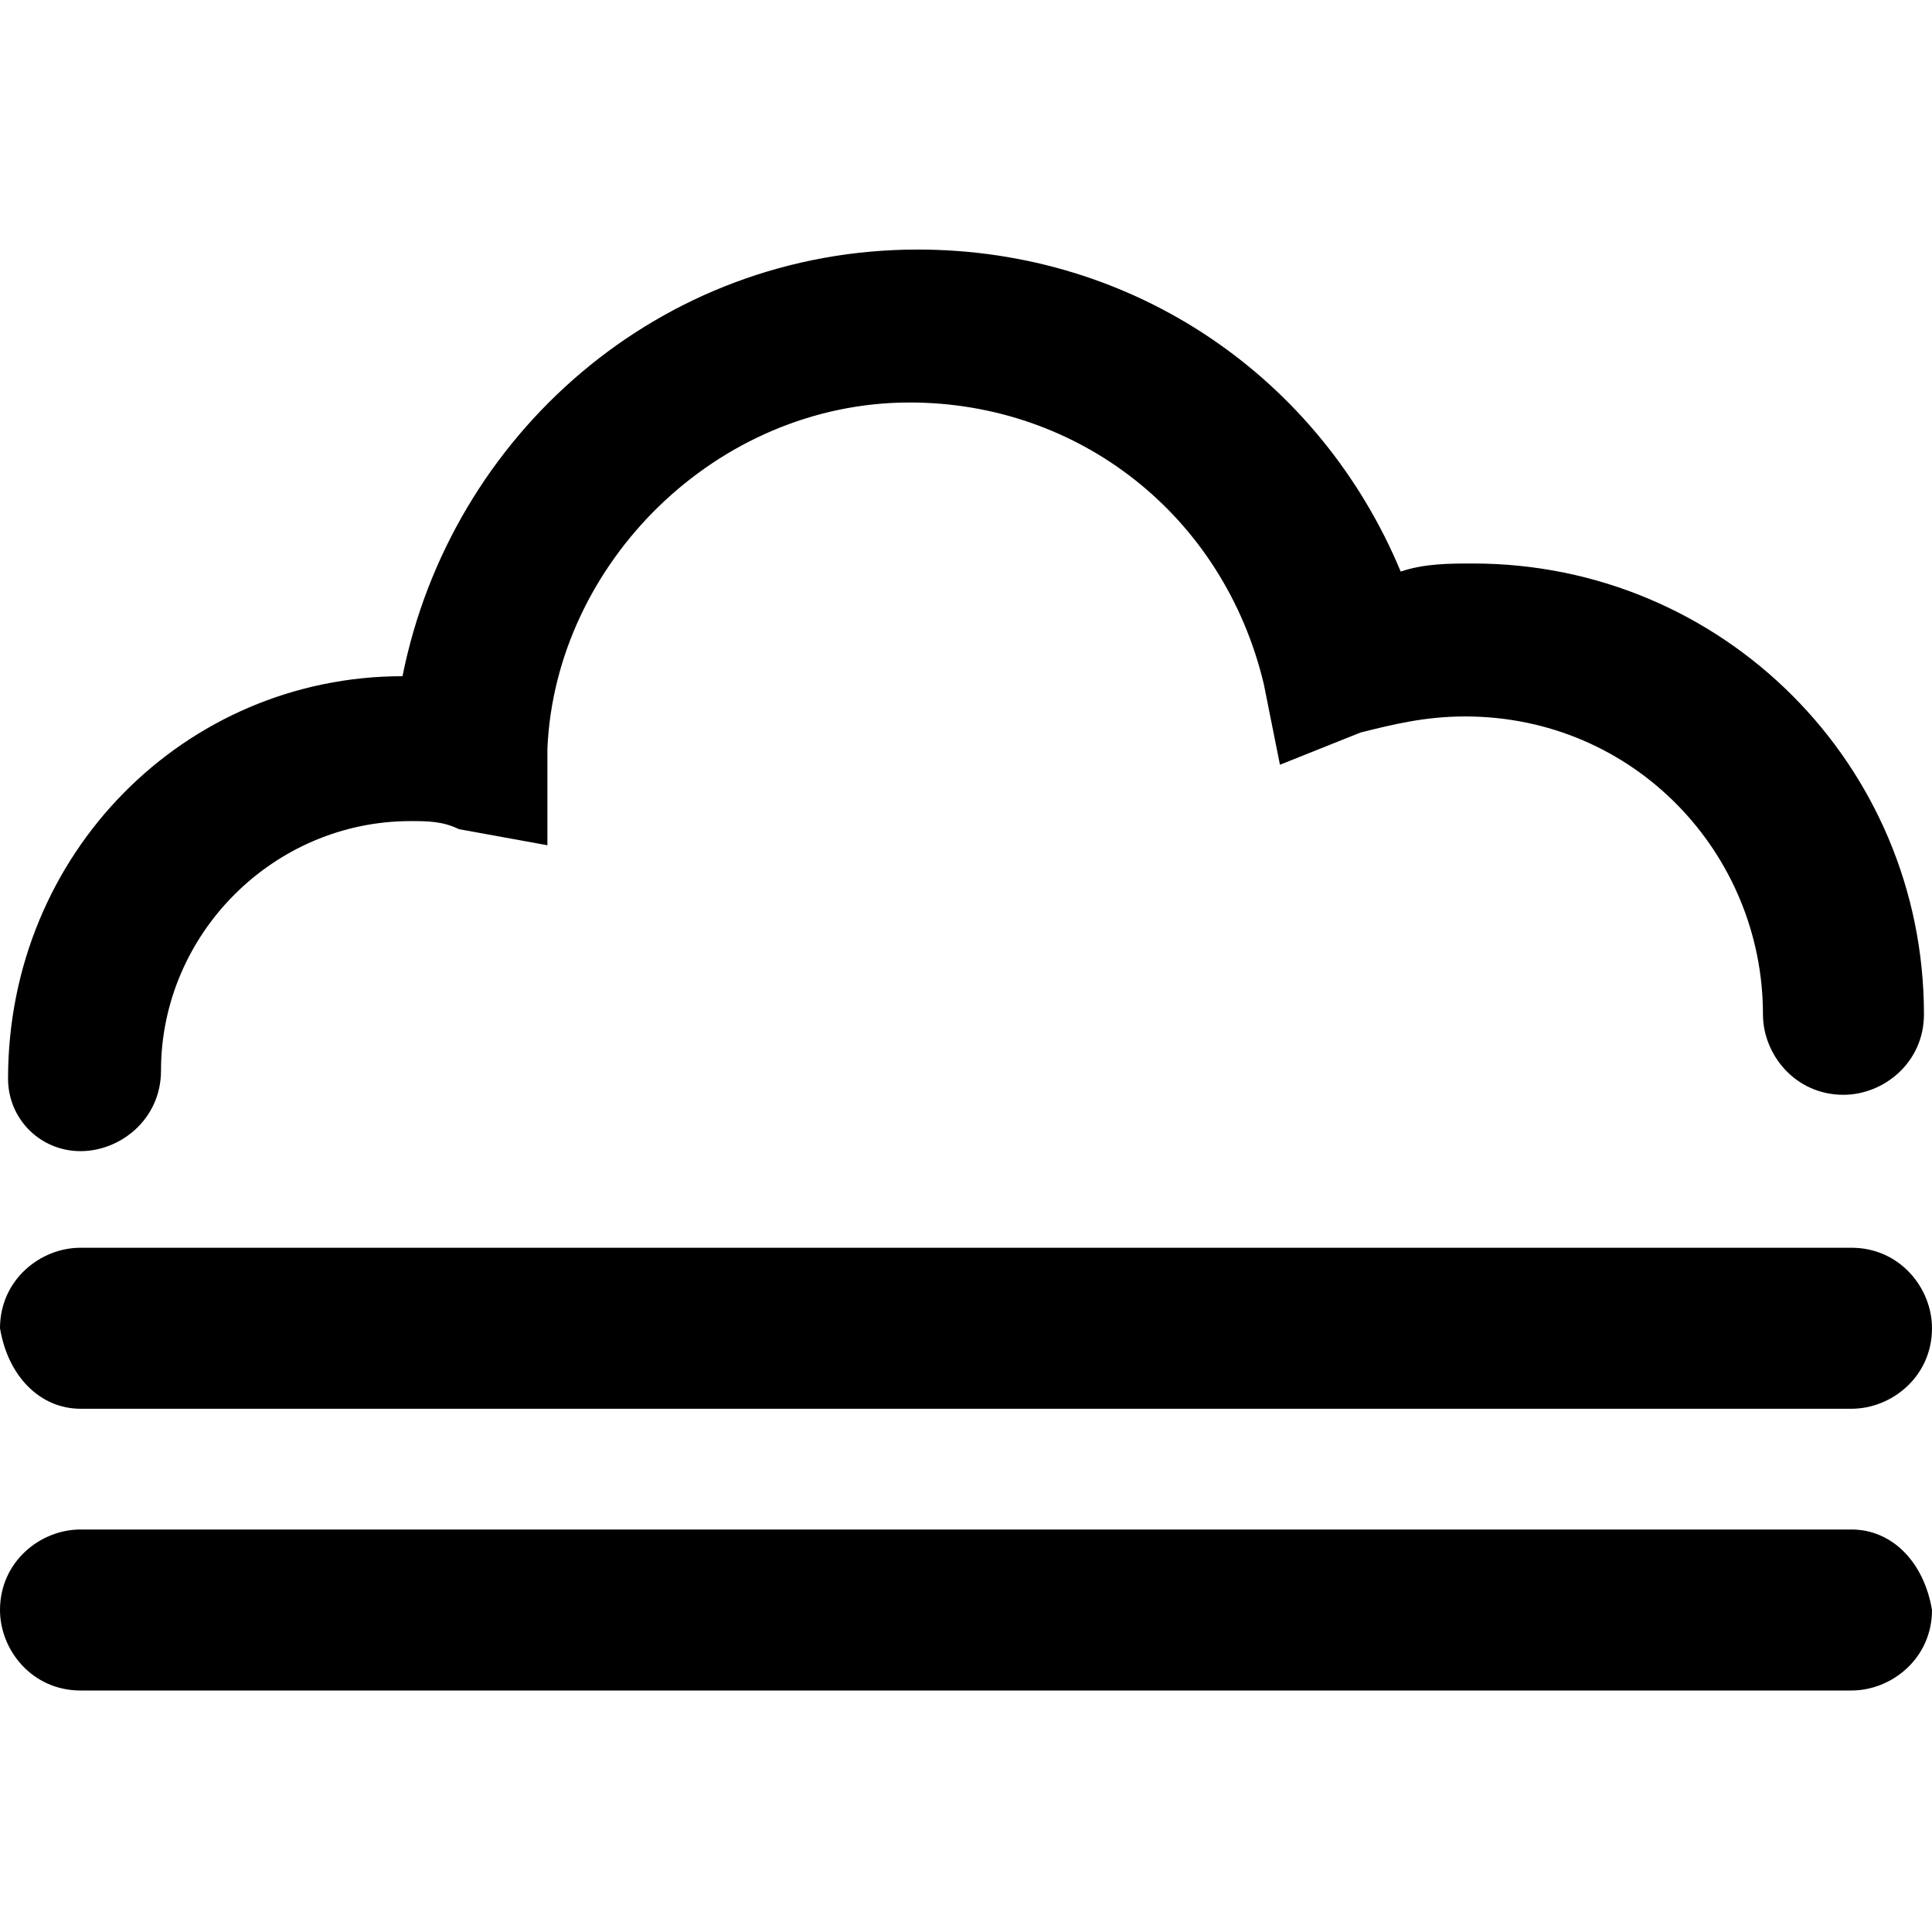 <?xml version="1.0" encoding="utf-8"?>
<!-- Generator: Adobe Illustrator 25.0.0, SVG Export Plug-In . SVG Version: 6.00 Build 0)  -->
<svg version="1.1" id="Calque_1" xmlns="http://www.w3.org/2000/svg" xmlns:xlink="http://www.w3.org/1999/xlink" x="0px" y="0px"
	 viewBox="0 0 24 24" style="enable-background:new 0 0 24 24;" xml:space="preserve">
<g>
	<path d="M1,17.5H23c0.5,0,1-0.4,1-1c0-0.5-0.4-1-1-1H1c-0.5,0-1,0.4-1,1C0.1,17.1,0.5,17.5,1,17.5z"/>
	<path d="M23,19H1c-0.5,0-1,0.4-1,1c0,0.5,0.4,1,1,1H23c0.5,0,1-0.4,1-1C23.9,19.4,23.5,19,23,19z"/>
	<path d="M1,14.3c0.5,0,1-0.4,1-1c0-1.7,1.4-3.1,3.1-3.1c0.2,0,0.4,0,0.6,0.1l1.1,0.2l0-1.2C6.9,7,8.9,5,11.3,5
		c2.1,0,3.9,1.4,4.4,3.5l0.2,1l1-0.4c0.4-0.1,0.8-0.2,1.3-0.2c2.1,0,3.7,1.7,3.7,3.7c0,0.5,0.4,1,1,1c0.5,0,1-0.4,1-1
		c0-3.1-2.5-5.6-5.6-5.6c-0.3,0-0.6,0-0.9,0.1c-1-2.4-3.3-4-6-4C8.2,3.1,5.6,5.4,5,8.4c-2.7,0-4.9,2.2-4.9,5
		C0.1,13.9,0.5,14.3,1,14.3z"/>
</g>
</svg>
